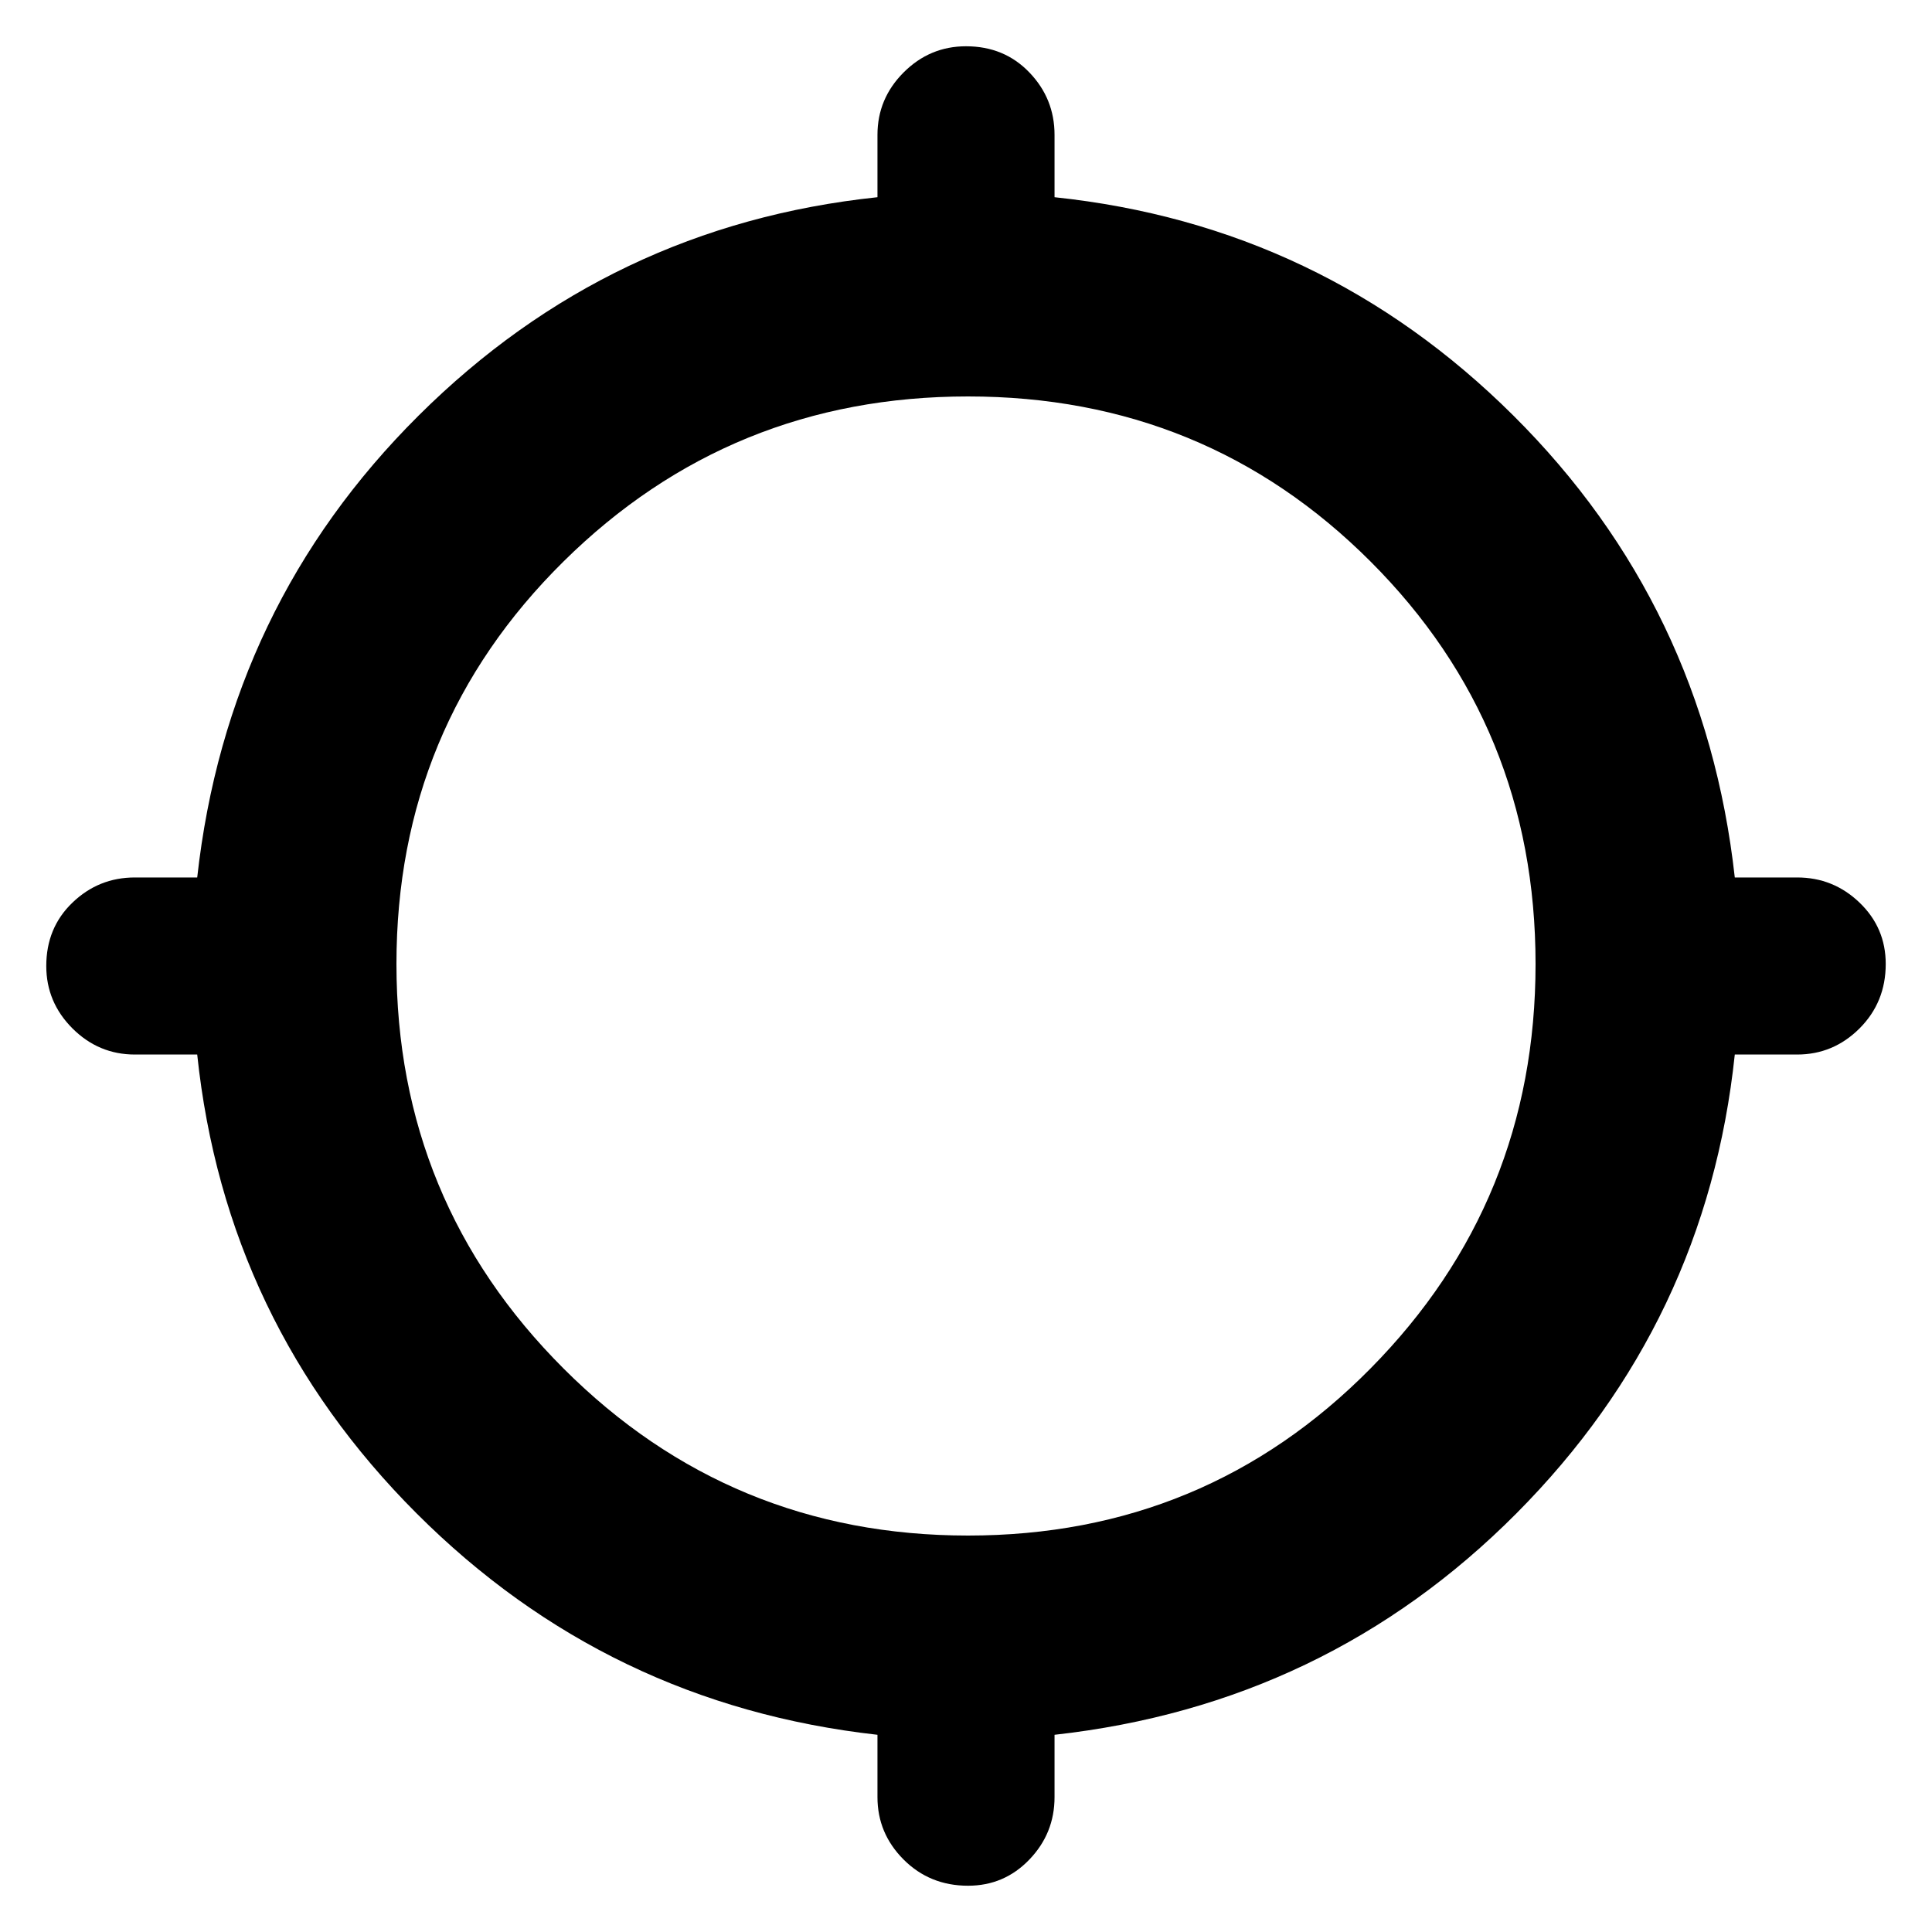 <svg xmlns="http://www.w3.org/2000/svg" height="40" width="40"><path d="M20.042 39.042q-.792 0-1.334-.542-.541-.542-.541-1.292v-1.291q-5.584-.625-9.542-4.584-3.958-3.958-4.542-9.5H2.792q-.75 0-1.292-.541Q.958 20.75.958 20q0-.792.542-1.312.542-.521 1.292-.521h1.291q.625-5.625 4.584-9.563 3.958-3.937 9.5-4.521V2.792q0-.75.541-1.292Q19.25.958 20 .958q.792 0 1.312.542.521.542.521 1.292v1.291q5.542.584 9.5 4.521 3.959 3.938 4.584 9.563h1.291q.75 0 1.292.521.542.52.542 1.27 0 .792-.542 1.334-.542.541-1.292.541h-1.291q-.584 5.542-4.521 9.5-3.938 3.959-9.563 4.584v1.291q0 .75-.521 1.292-.52.542-1.27.542Zm0-7.25q4.916 0 8.333-3.459 3.417-3.458 3.417-8.375 0-4.916-3.417-8.333t-8.333-3.417q-4.917 0-8.375 3.417-3.459 3.417-3.459 8.333 0 4.917 3.459 8.375 3.458 3.459 8.375 3.459Z"/></svg>